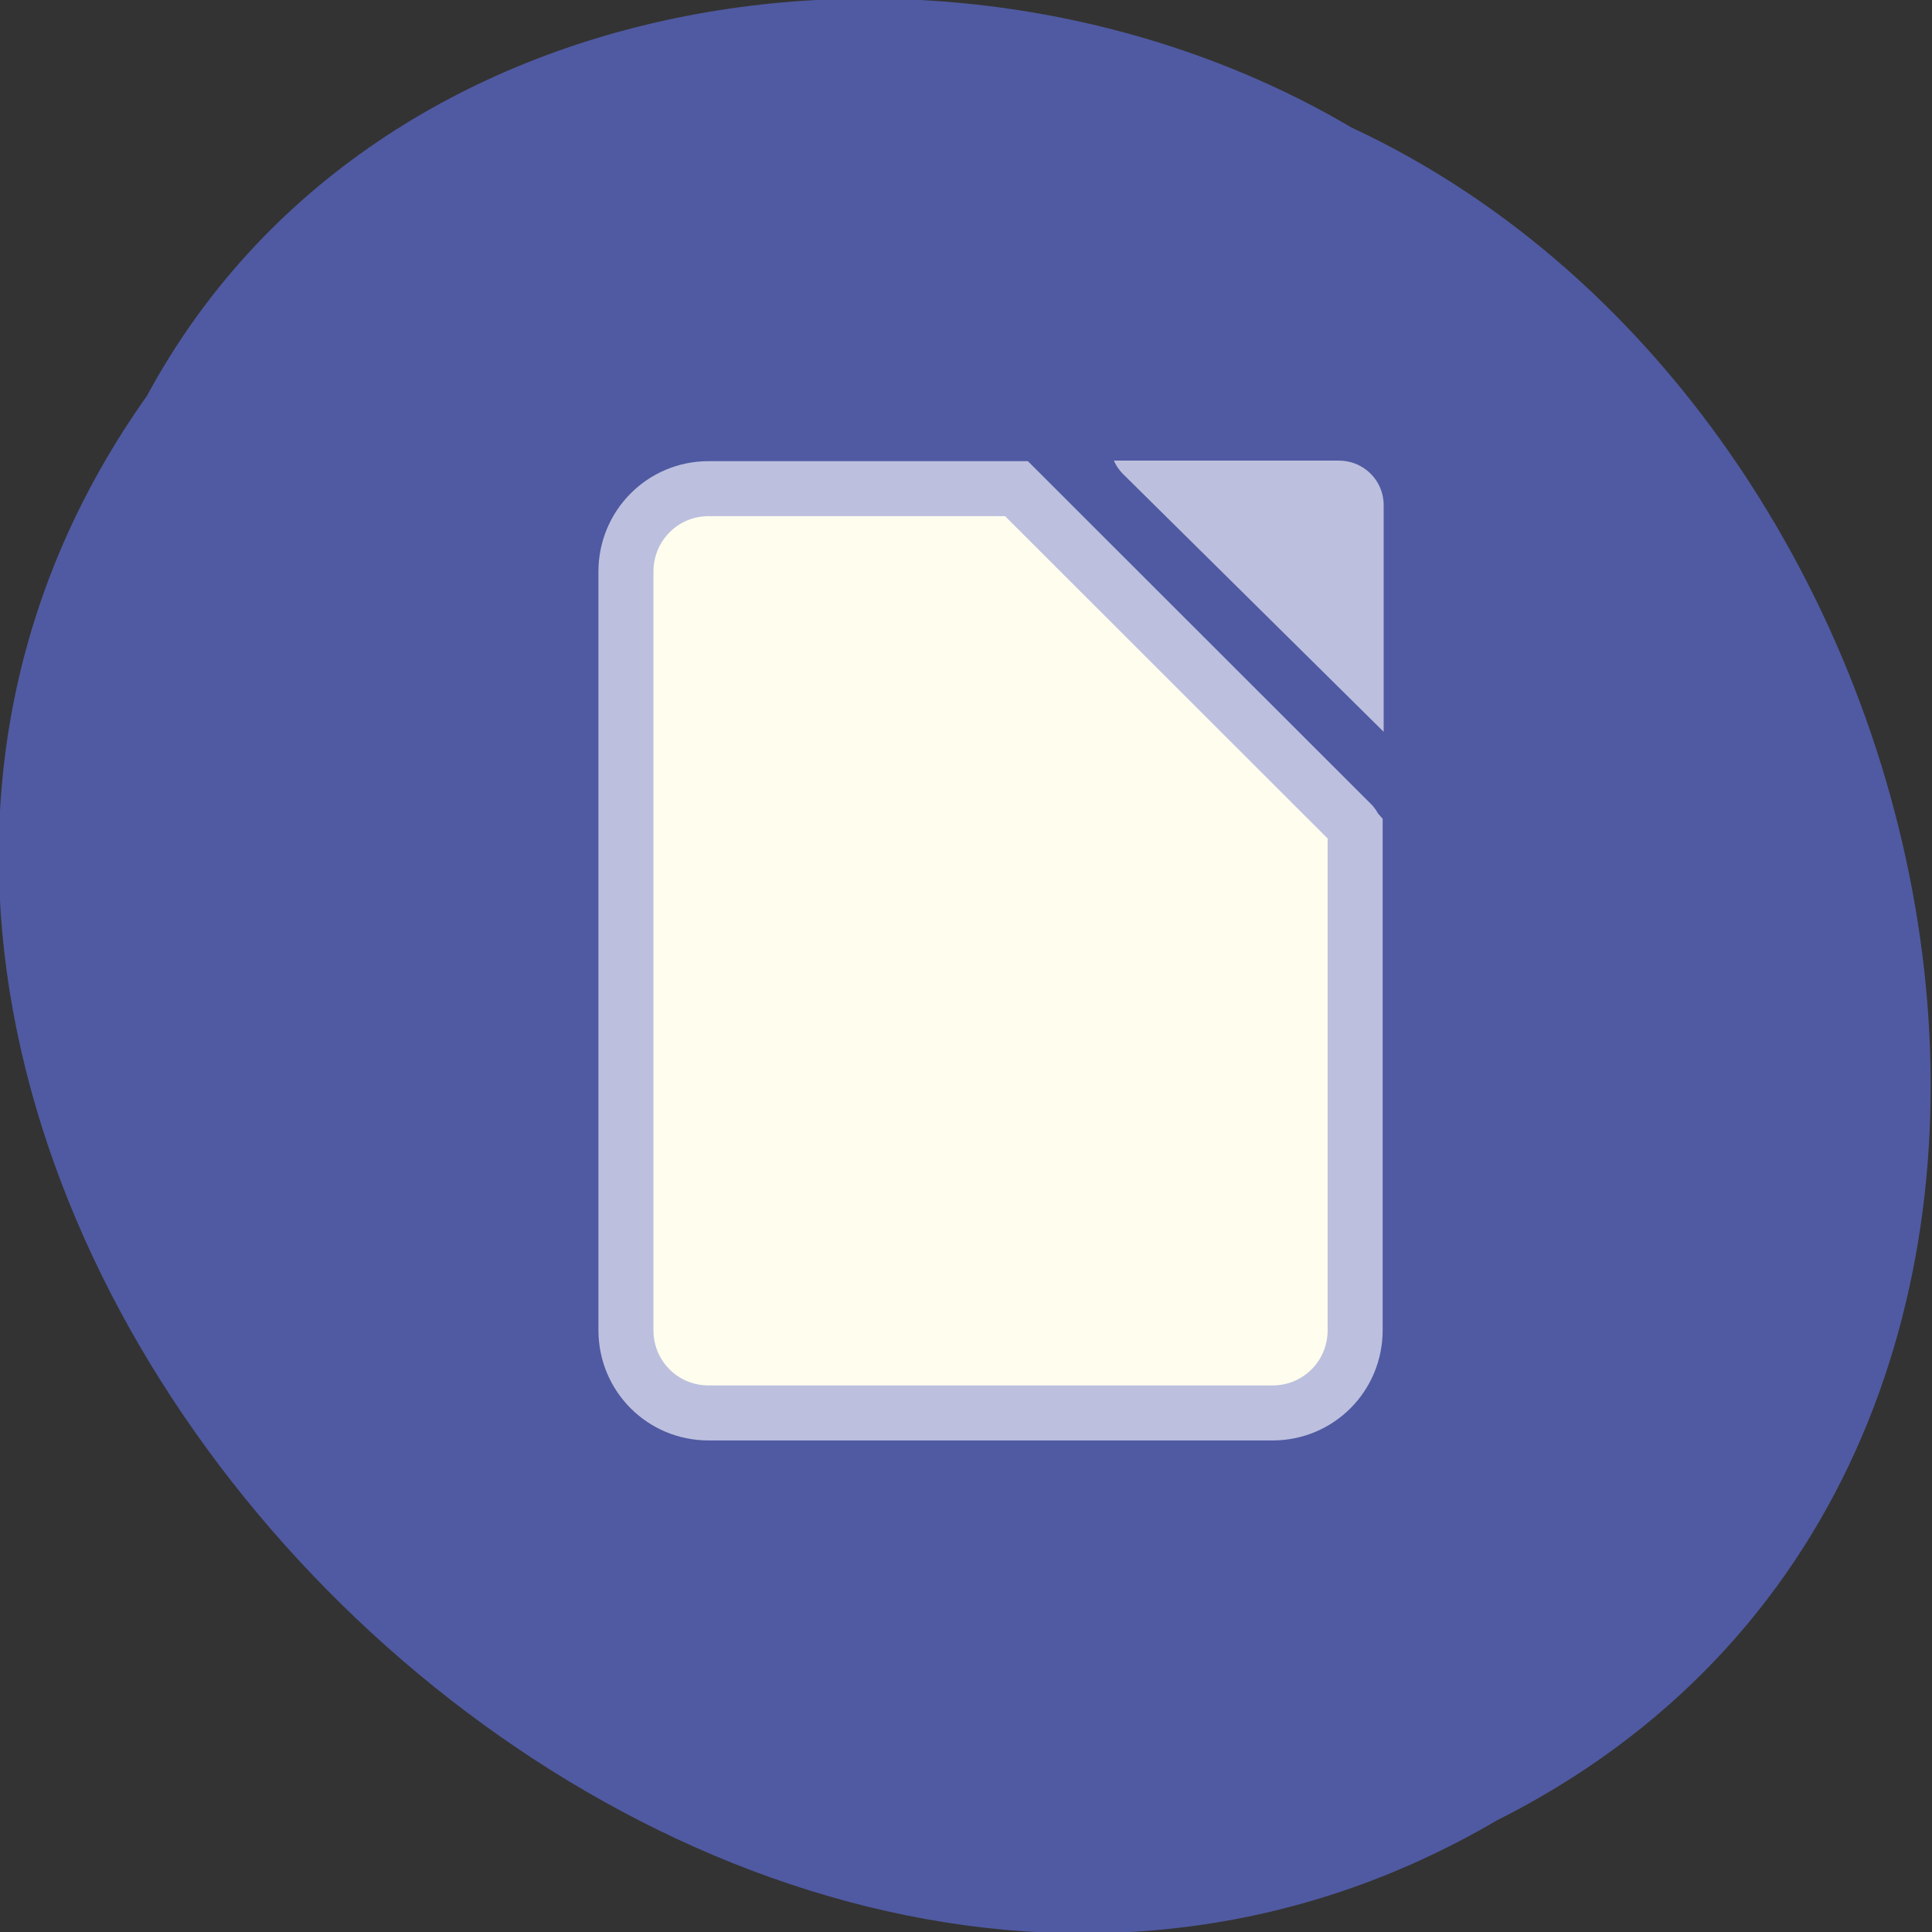 
<svg xmlns="http://www.w3.org/2000/svg" xmlns:xlink="http://www.w3.org/1999/xlink" width="32px" height="32px" viewBox="0 0 32 32" version="1.1">
<rect x="0" y="0" width="32" height="32" fill="#333333" stroke="none"/>
<g id="surface1">
<path style=" stroke:none;fill-rule:nonzero;fill:rgb(31.373%,35.294%,63.529%);fill-opacity:1;" d="M 2.441 6.547 C -6.648 19.324 11.383 38.012 24.785 30.156 C 36.246 24.406 32.941 7.031 22.387 2.113 C 15.875 -1.73 6.238 -0.465 2.441 6.543 Z M 2.441 6.547 "/>
<path style="fill-rule:nonzero;fill:rgb(100%,99.216%,93.333%);fill-opacity:1;stroke-width:7.29;stroke-linecap:butt;stroke-linejoin:miter;stroke:rgb(73.725%,75.294%,87.059%);stroke-opacity:1;stroke-miterlimit:4;" d="M -994.515 1797.24 C -1000.577 1797.24 -1005.452 1802.146 -1005.452 1808.24 L -1005.452 1908.74 C -1005.452 1914.834 -1000.577 1919.709 -994.515 1919.709 L -919.765 1919.709 C -913.702 1919.709 -908.827 1914.834 -908.827 1908.74 L -908.827 1842.303 C -908.984 1842.115 -909.046 1841.896 -909.202 1841.709 L -953.702 1797.24 Z M -994.515 1797.24 " transform="matrix(0.125,0,0,0.125,136.049,-216.561)"/>
<path style=" stroke:none;fill-rule:nonzero;fill:rgb(73.725%,75.294%,87.059%);fill-opacity:1;" d="M 18.449 7.629 C 18.484 7.711 18.535 7.785 18.602 7.852 L 22.918 12.121 L 22.918 8.367 C 22.918 7.957 22.586 7.629 22.176 7.629 Z M 18.449 7.629 "/>
</g>
</svg>
